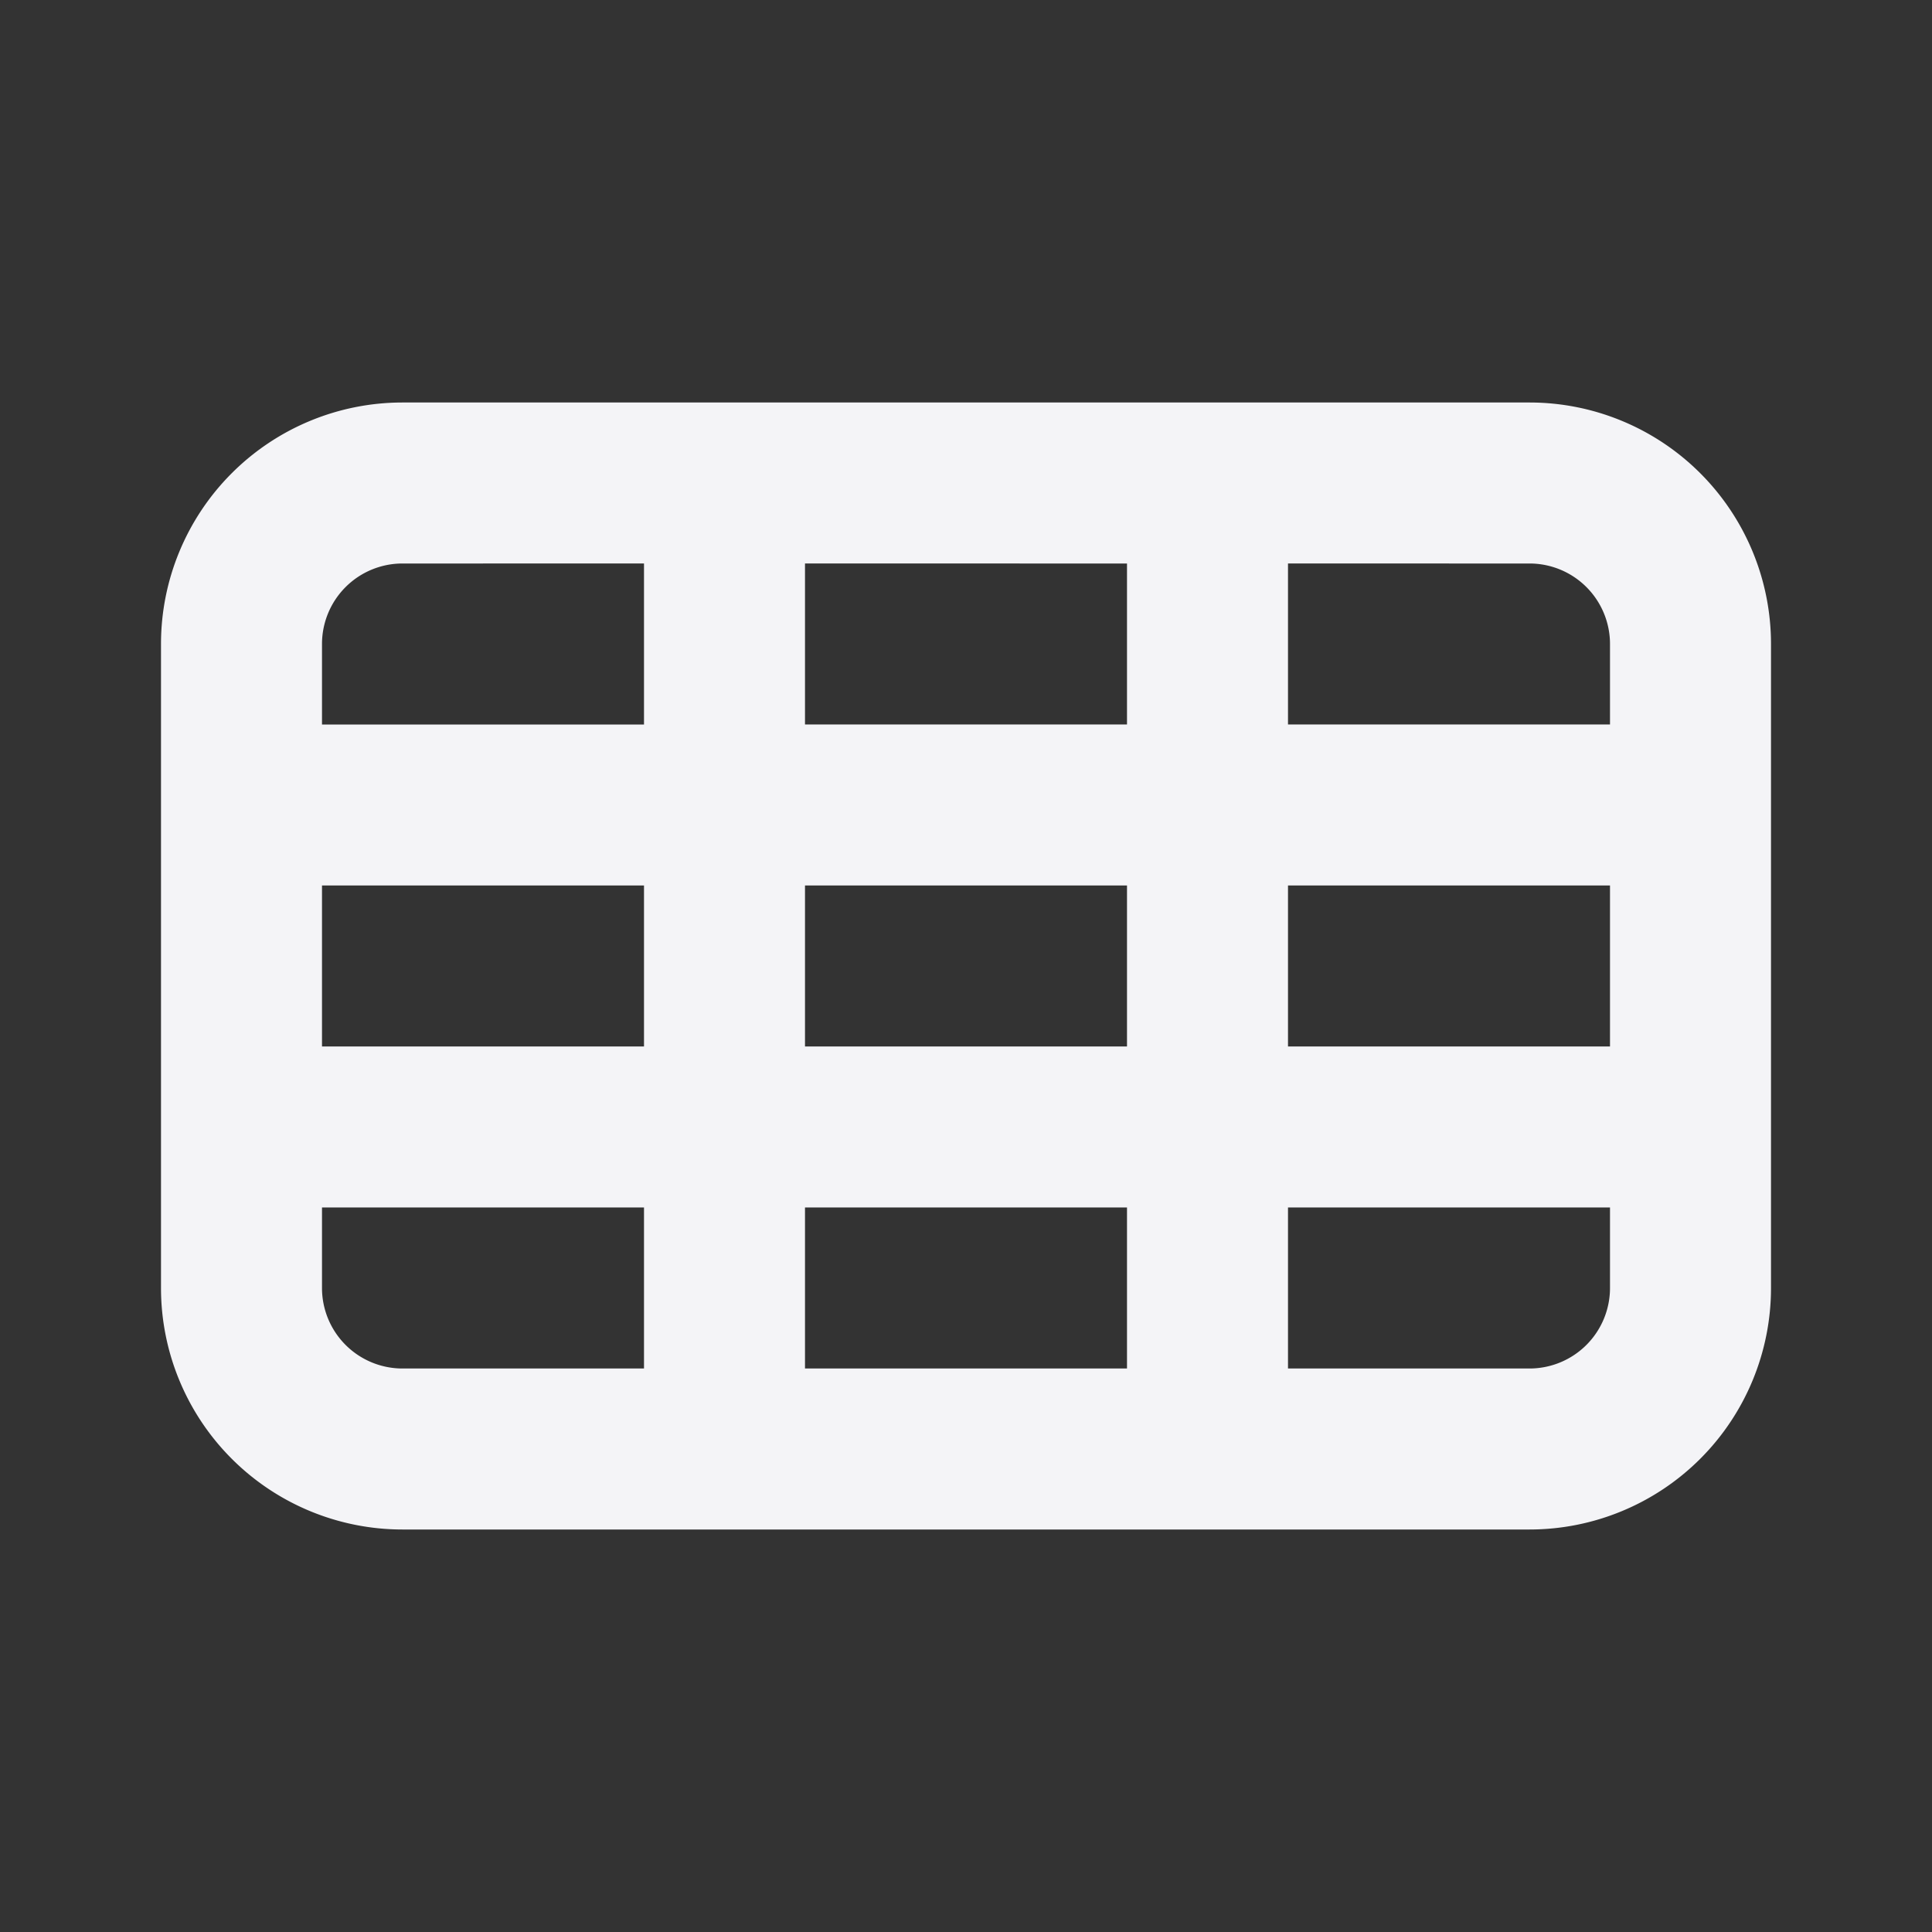 <svg fill="none" height="24" width="24" xmlns="http://www.w3.org/2000/svg">
    <rect width="100%" height="100%" fill="#333333" stroke="none"/>
    <path clip-rule="evenodd" d="M5 5a3 3 0 0 0-3 3v8a3 3 0 0 0 3 3h14a3 3 0 0 0 3-3V8a3 3 0 0 0-3-3zm3 2H5a1 1 0 0 0-1 1v1h4zm2 0v2h4V7zm6 0v2h4V8a1 1 0 0 0-1-1zm-2 4h-4v2h4zm2 2v-2h4v2zm-2 2h-4v2h4zm2 2v-2h4v1a1 1 0 0 1-1 1zm-8 0v-2H4v1a1 1 0 0 0 1 1zm0-4v-2H4v2z" fill="#f4f4f7" fill-rule="evenodd"/>
</svg>
